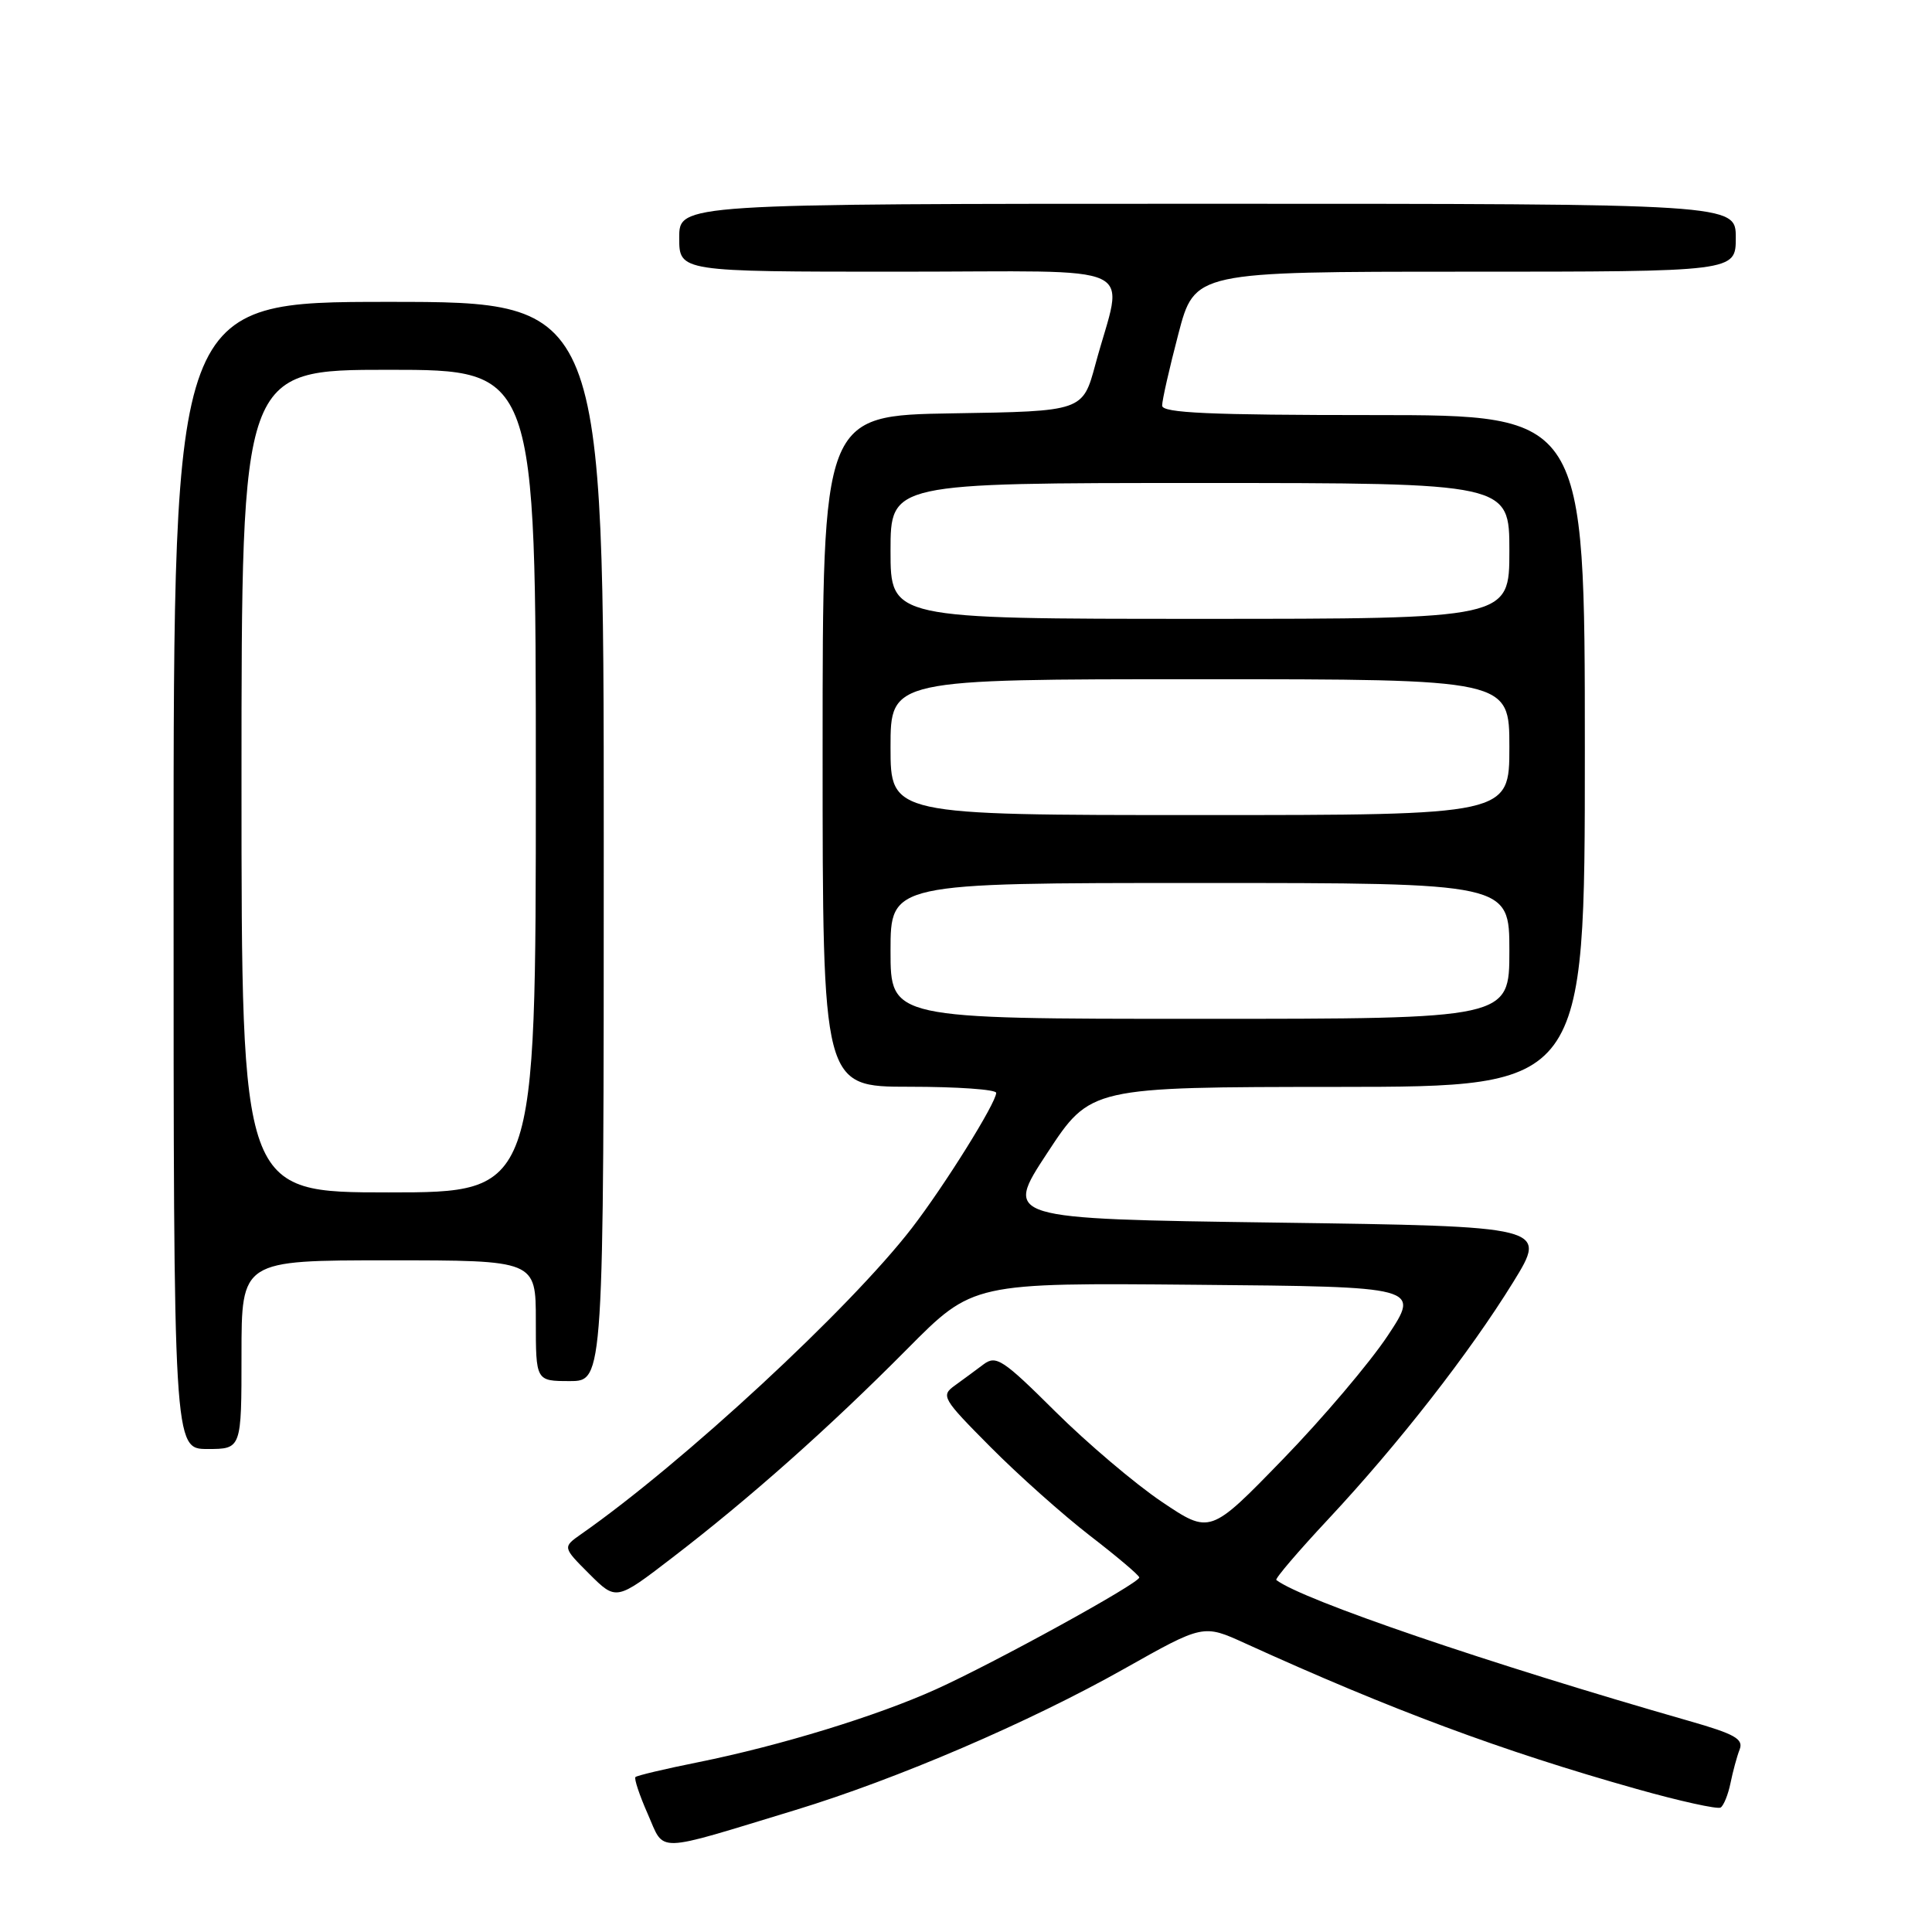 <?xml version="1.0" encoding="UTF-8" standalone="no"?>
<!DOCTYPE svg PUBLIC "-//W3C//DTD SVG 1.1//EN" "http://www.w3.org/Graphics/SVG/1.1/DTD/svg11.dtd" >
<svg xmlns="http://www.w3.org/2000/svg" xmlns:xlink="http://www.w3.org/1999/xlink" version="1.1" viewBox="0 0 256 256">
 <g >
 <path fill="currentColor"
d=" M 105.39 239.84 C 118.85 235.74 136.37 228.22 148.97 221.12 C 159.44 215.22 159.44 215.22 164.97 217.74 C 184.34 226.56 199.04 232.03 216.87 237.05 C 222.57 238.66 227.58 239.76 227.99 239.51 C 228.40 239.25 228.99 237.79 229.30 236.27 C 229.61 234.75 230.15 232.74 230.51 231.82 C 231.05 230.43 229.88 229.77 223.83 228.04 C 197.33 220.45 172.57 212.01 169.12 209.36 C 168.91 209.20 172.01 205.57 176.01 201.29 C 185.33 191.31 194.71 179.28 200.50 169.90 C 205.06 162.50 205.06 162.50 169.05 162.00 C 133.03 161.50 133.03 161.50 138.77 152.77 C 144.50 144.04 144.50 144.04 177.25 144.02 C 210.00 144.00 210.00 144.00 210.00 99.50 C 210.00 55.00 210.00 55.00 182.00 55.00 C 160.27 55.00 154.00 54.72 153.99 53.75 C 153.98 53.06 154.95 48.79 156.14 44.25 C 158.30 36.00 158.30 36.00 194.15 36.00 C 230.00 36.00 230.00 36.00 230.00 31.50 C 230.00 27.00 230.00 27.00 160.00 27.00 C 90.00 27.00 90.00 27.00 90.00 31.50 C 90.00 36.00 90.00 36.00 119.08 36.00 C 152.08 36.00 148.87 34.49 145.15 48.27 C 143.47 54.50 143.47 54.50 126.24 54.77 C 109.00 55.05 109.00 55.05 109.00 99.52 C 109.00 144.00 109.00 144.00 120.50 144.00 C 126.83 144.00 132.00 144.36 132.00 144.81 C 132.00 146.13 125.16 157.10 120.83 162.72 C 112.61 173.38 90.52 193.83 77.02 203.27 C 74.54 205.01 74.54 205.01 78.09 208.56 C 81.65 212.11 81.65 212.11 89.07 206.41 C 99.32 198.55 109.91 189.14 120.21 178.75 C 128.91 169.97 128.91 169.97 158.55 170.24 C 188.18 170.50 188.18 170.50 183.87 177.00 C 181.50 180.57 175.24 187.96 169.95 193.40 C 160.34 203.30 160.34 203.30 153.92 198.98 C 150.39 196.60 144.05 191.22 139.83 187.03 C 132.89 180.13 131.99 179.54 130.33 180.78 C 129.32 181.54 127.61 182.80 126.53 183.58 C 124.64 184.94 124.84 185.29 131.26 191.75 C 134.94 195.46 140.88 200.75 144.44 203.50 C 148.01 206.25 150.94 208.73 150.96 209.02 C 151.02 209.76 131.76 220.35 124.00 223.85 C 116.17 227.39 103.37 231.31 92.53 233.50 C 88.14 234.38 84.39 235.27 84.20 235.47 C 84.00 235.67 84.73 237.87 85.83 240.36 C 88.13 245.56 86.46 245.60 105.39 239.84 Z  M 32.00 179.50 C 32.00 167.00 32.00 167.00 51.50 167.00 C 71.00 167.00 71.00 167.00 71.00 175.00 C 71.00 183.00 71.00 183.00 75.50 183.00 C 80.00 183.00 80.00 183.00 80.00 111.50 C 80.00 40.00 80.00 40.00 51.50 40.00 C 23.00 40.00 23.00 40.00 23.00 116.00 C 23.00 192.00 23.00 192.00 27.50 192.00 C 32.00 192.00 32.00 192.00 32.00 179.50 Z  M 118.00 126.00 C 118.00 117.00 118.00 117.00 159.00 117.00 C 200.00 117.00 200.00 117.00 200.00 126.00 C 200.00 135.00 200.00 135.00 159.00 135.00 C 118.00 135.00 118.00 135.00 118.00 126.00 Z  M 118.00 99.00 C 118.00 90.00 118.00 90.00 159.00 90.00 C 200.00 90.00 200.00 90.00 200.00 99.00 C 200.00 108.00 200.00 108.00 159.00 108.00 C 118.00 108.00 118.00 108.00 118.00 99.00 Z  M 118.00 73.00 C 118.00 64.00 118.00 64.00 159.00 64.00 C 200.00 64.00 200.00 64.00 200.00 73.00 C 200.00 82.00 200.00 82.00 159.00 82.00 C 118.00 82.00 118.00 82.00 118.00 73.00 Z  M 32.00 103.50 C 32.00 49.00 32.00 49.00 51.50 49.00 C 71.00 49.00 71.00 49.00 71.00 103.50 C 71.00 158.00 71.00 158.00 51.50 158.00 C 32.00 158.00 32.00 158.00 32.00 103.50 Z "/>
</g>
</svg>